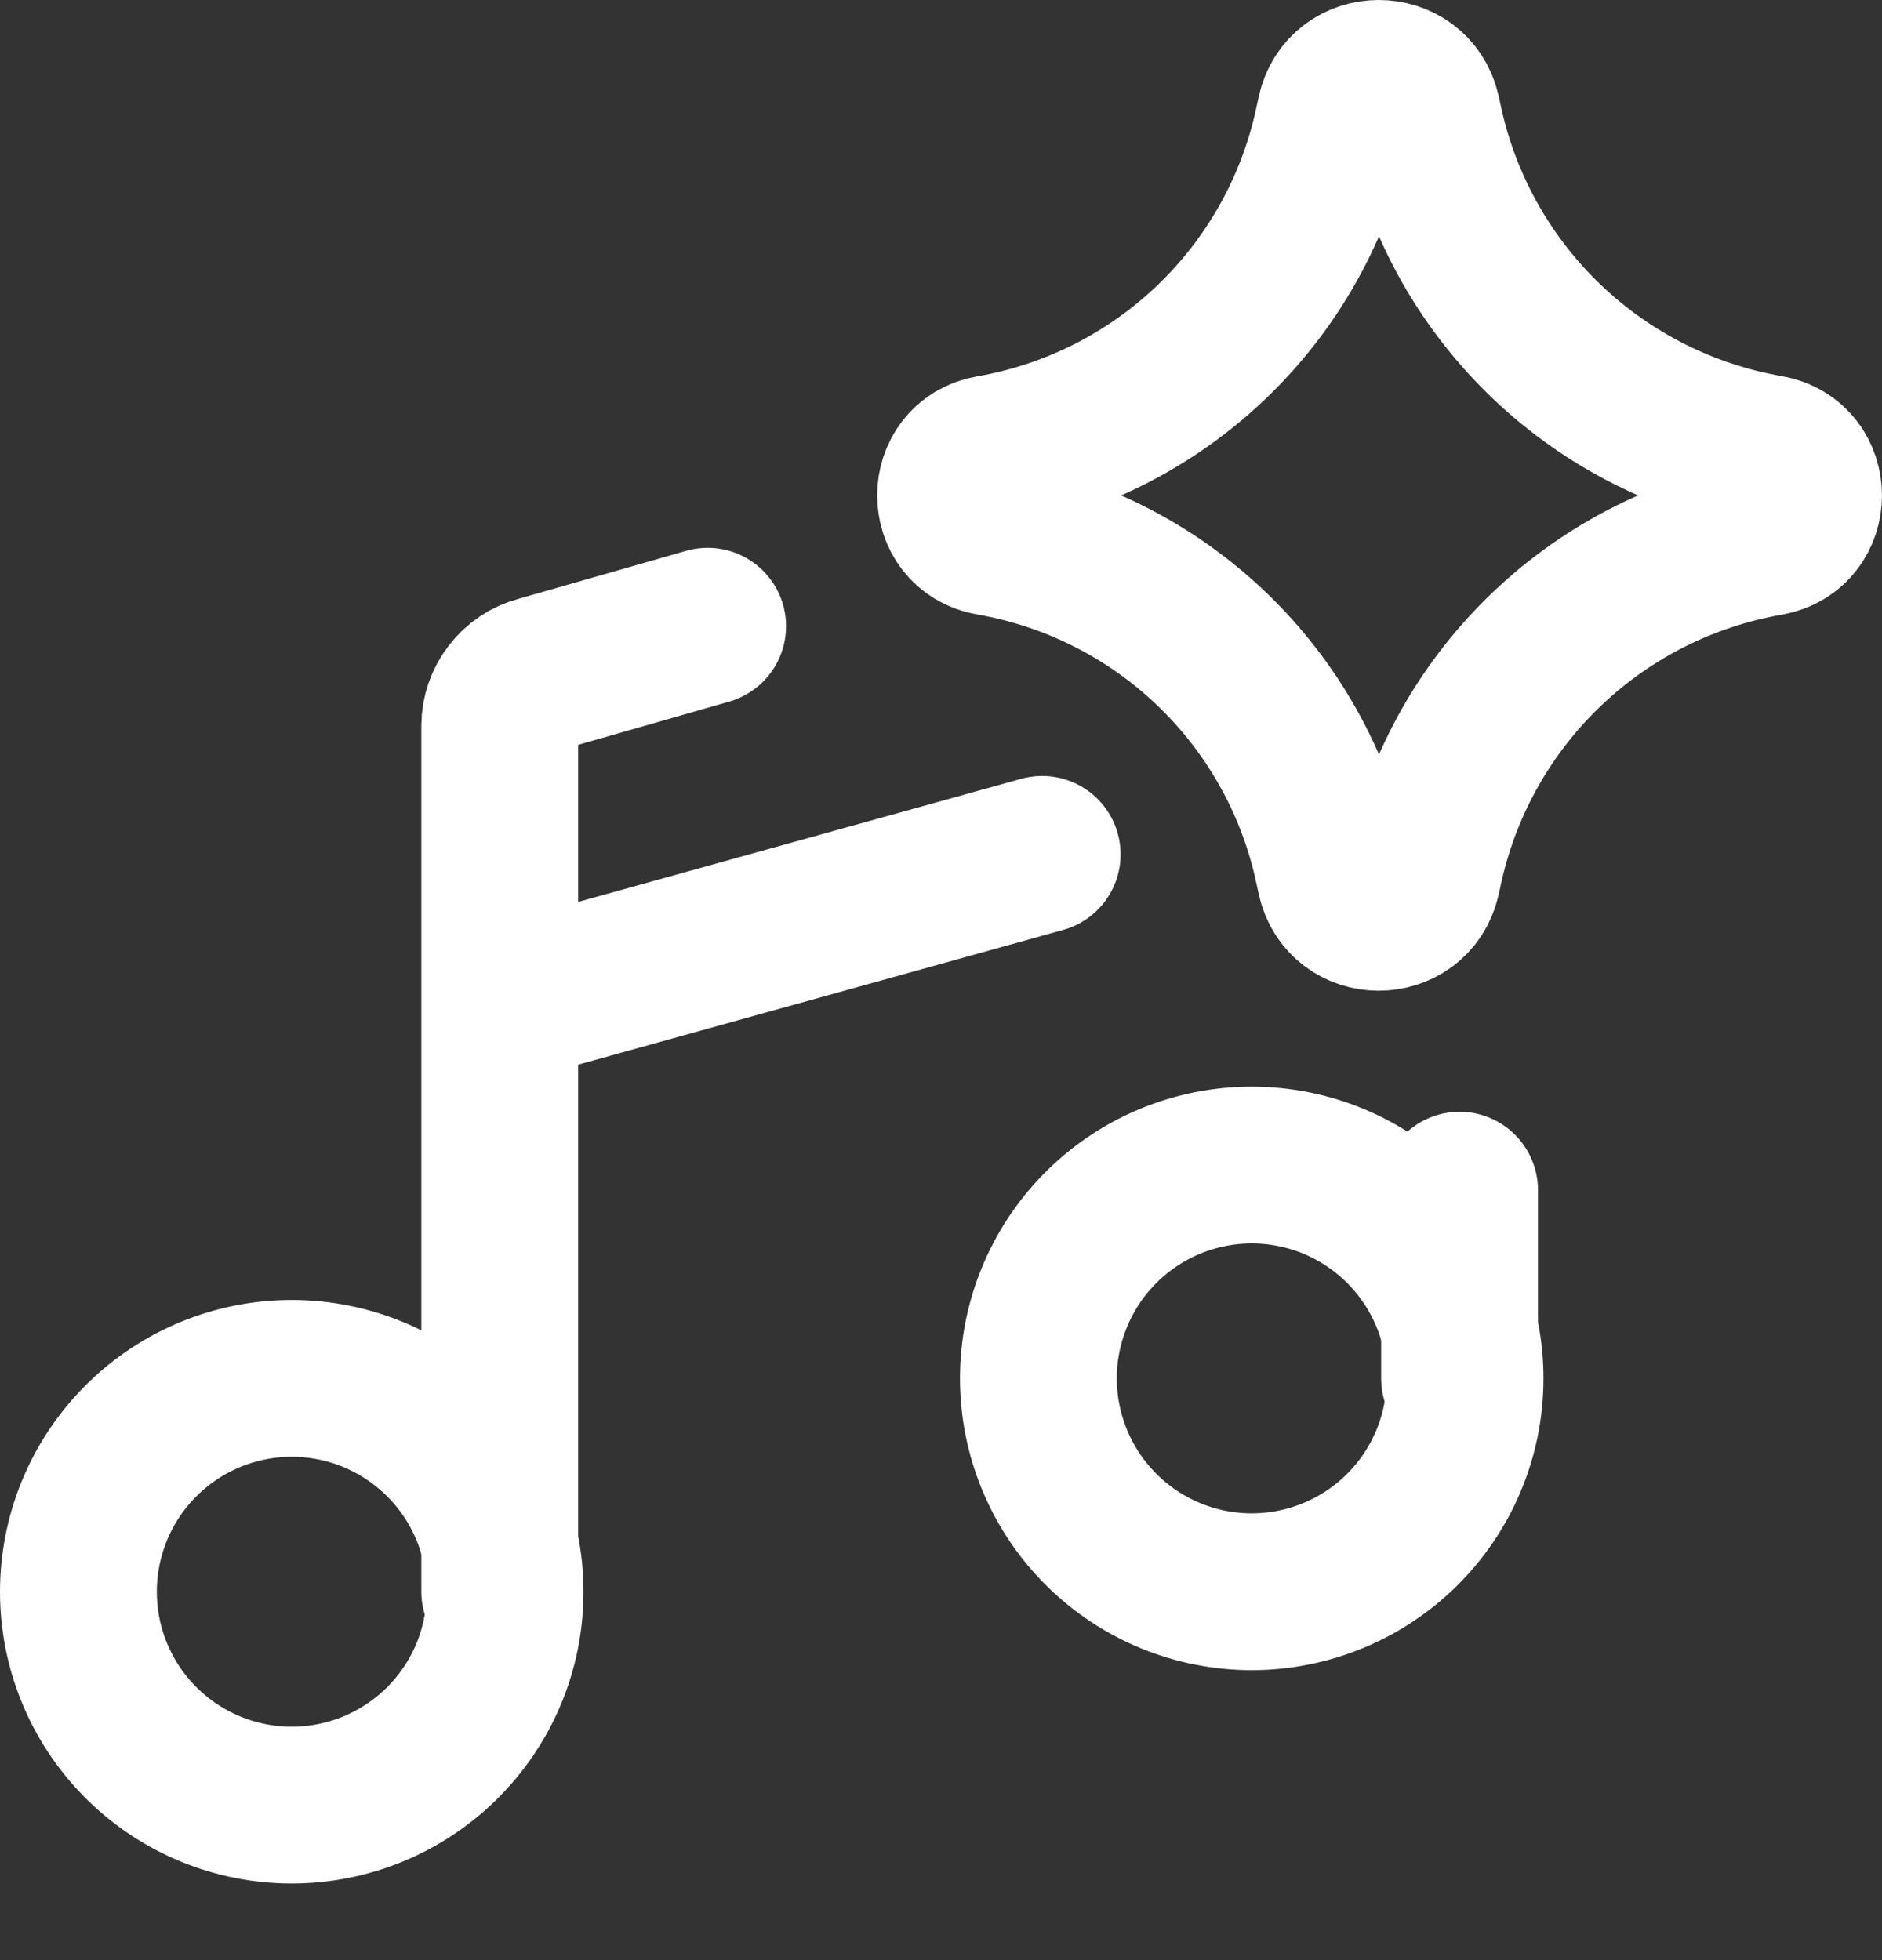 <svg width="24" height="25" viewBox="0 0 24 25" fill="none" xmlns="http://www.w3.org/2000/svg">
<rect x="0" y="0" width="24" height="25" fill="#333333" stroke="none"/>
<path d="M3.653 23.022C4.015 23.031 4.377 22.967 4.714 22.835C5.052 22.702 5.36 22.503 5.62 22.25C5.88 21.996 6.087 21.693 6.228 21.359C6.369 21.024 6.441 20.665 6.441 20.302C6.441 19.939 6.369 19.579 6.228 19.244C6.087 18.91 5.88 18.607 5.62 18.354C5.36 18.1 5.052 17.901 4.714 17.768C4.377 17.636 4.015 17.572 3.653 17.581C2.943 17.599 2.269 17.893 1.773 18.402C1.277 18.91 1 19.592 1 20.302C1 21.011 1.277 21.693 1.773 22.201C2.269 22.71 2.943 23.004 3.653 23.022ZM15.895 20.301C16.258 20.31 16.619 20.246 16.957 20.113C17.294 19.981 17.602 19.782 17.862 19.529C18.122 19.275 18.329 18.972 18.47 18.637C18.611 18.303 18.683 17.944 18.683 17.581C18.683 17.217 18.611 16.858 18.47 16.523C18.329 16.189 18.122 15.886 17.862 15.632C17.602 15.379 17.294 15.18 16.957 15.047C16.619 14.915 16.258 14.851 15.895 14.86C15.185 14.878 14.511 15.172 14.015 15.681C13.52 16.189 13.242 16.871 13.242 17.581C13.242 18.29 13.52 18.972 14.015 19.48C14.511 19.989 15.185 20.283 15.895 20.301Z" stroke="white" stroke-width="2" stroke-linecap="round" stroke-linejoin="round"/>
<path d="M6.373 20.3V9.256C6.374 9.107 6.424 8.962 6.515 8.844C6.606 8.725 6.733 8.64 6.877 8.602L9.024 7.987M6.373 12.819L13.29 10.897M18.613 17.581V15.18M12.634 6.852C12.037 6.748 12.037 5.889 12.634 5.785C13.693 5.601 14.673 5.106 15.45 4.362C16.226 3.619 16.764 2.661 16.993 1.611L17.029 1.445C17.159 0.854 18 0.851 18.135 1.44L18.177 1.633C18.416 2.678 18.958 3.63 19.736 4.368C20.514 5.107 21.492 5.598 22.549 5.782C23.15 5.887 23.15 6.75 22.549 6.855C21.492 7.039 20.514 7.53 19.736 8.269C18.958 9.007 18.416 9.959 18.177 11.004L18.135 11.195C17.998 11.786 17.159 11.781 17.029 11.191L16.993 11.026C16.764 9.976 16.226 9.018 15.45 8.275C14.673 7.531 13.693 7.036 12.634 6.852Z" stroke="white" stroke-width="2" stroke-linecap="round" stroke-linejoin="round"/>
</svg>
